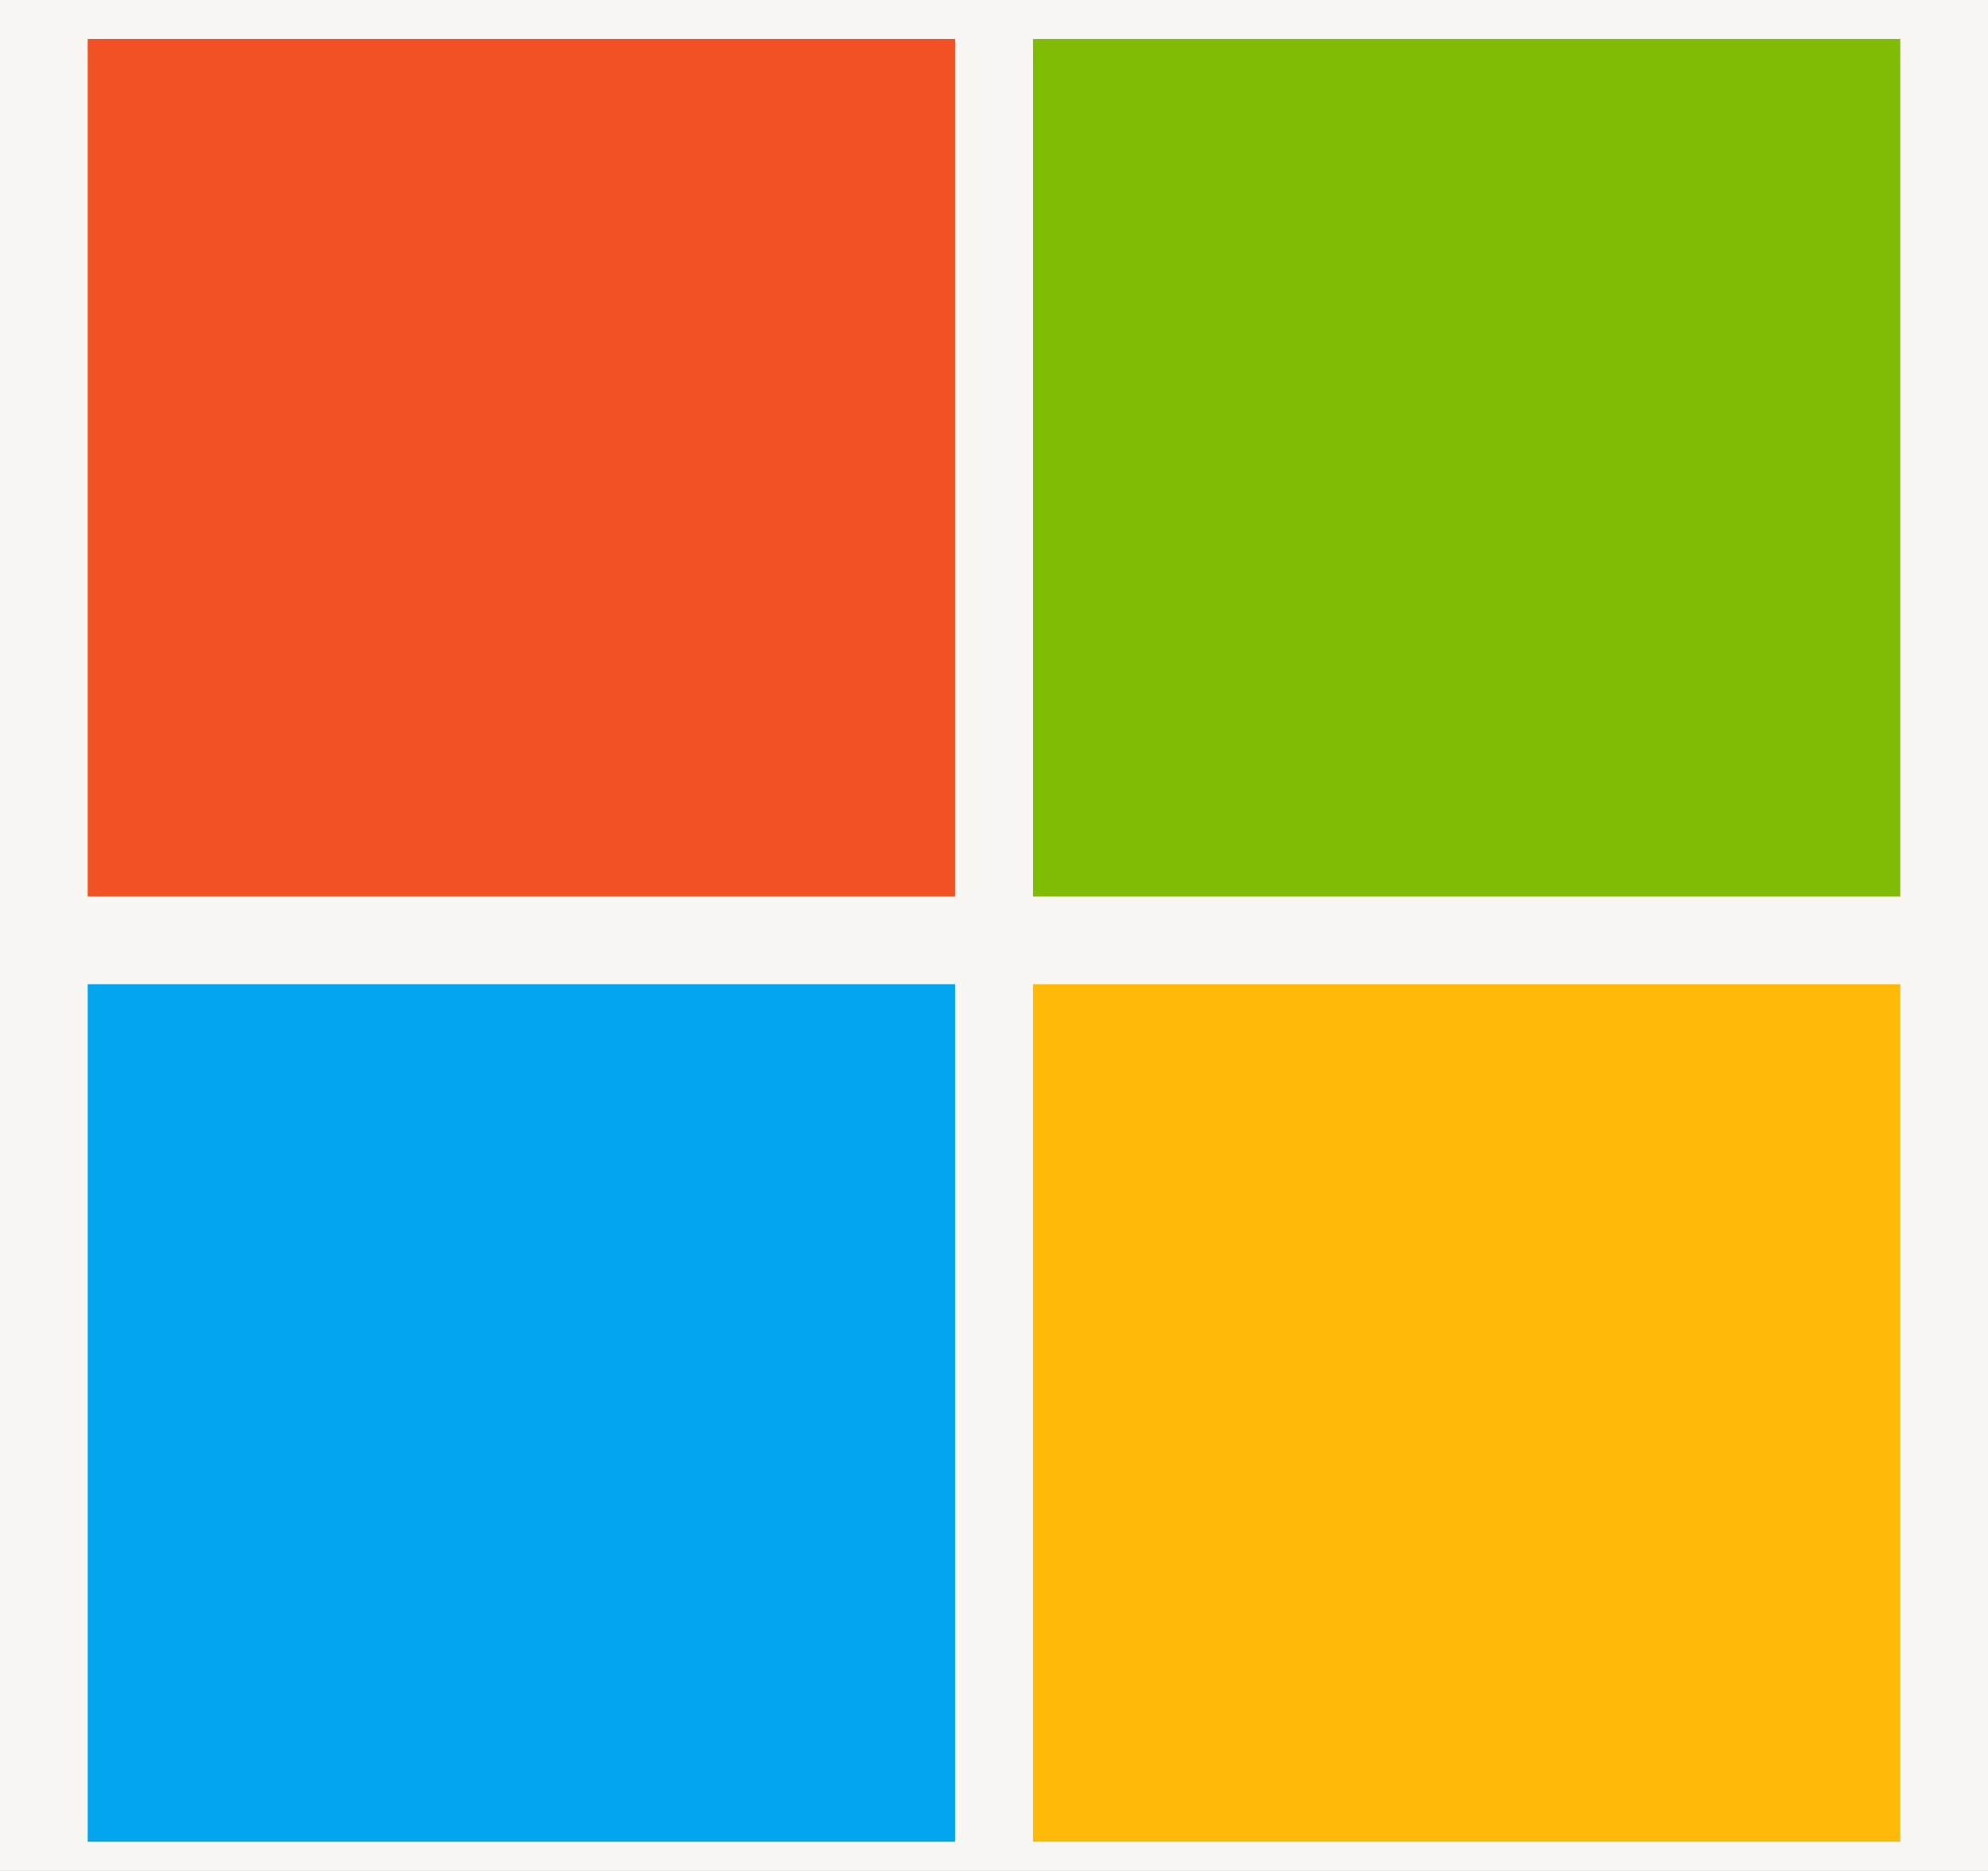 <?xml version="1.0" encoding="UTF-8"?>
<svg version="1.1" xmlns="http://www.w3.org/2000/svg" width="204" height="192">
<rect width="100%" height="100%" fill="#333333" stroke="none"/>
<path d="M0 0 C67.32 0 134.64 0 204 0 C204 63.36 204 126.72 204 192 C136.68 192 69.36 192 0 192 C0 128.64 0 65.28 0 0 Z " fill="#F8F7F4" transform="translate(0,0)"/>
<path d="M0 0 C29.37 0 58.74 0 89 0 C89 29.04 89 58.08 89 88 C59.63 88 30.26 88 0 88 C0 58.96 0 29.92 0 0 Z " fill="#FFB907" transform="translate(106,101)"/>
<path d="M0 0 C29.37 0 58.74 0 89 0 C89 29.04 89 58.08 89 88 C59.63 88 30.26 88 0 88 C0 58.96 0 29.92 0 0 Z " fill="#04A5EF" transform="translate(9,101)"/>
<path d="M0 0 C29.37 0 58.74 0 89 0 C89 29.04 89 58.08 89 88 C59.63 88 30.26 88 0 88 C0 58.96 0 29.92 0 0 Z " fill="#80BB05" transform="translate(106,4)"/>
<path d="M0 0 C29.37 0 58.74 0 89 0 C89 29.04 89 58.08 89 88 C59.63 88 30.26 88 0 88 C0 58.96 0 29.92 0 0 Z " fill="#F25223" transform="translate(9,4)"/>
</svg>
